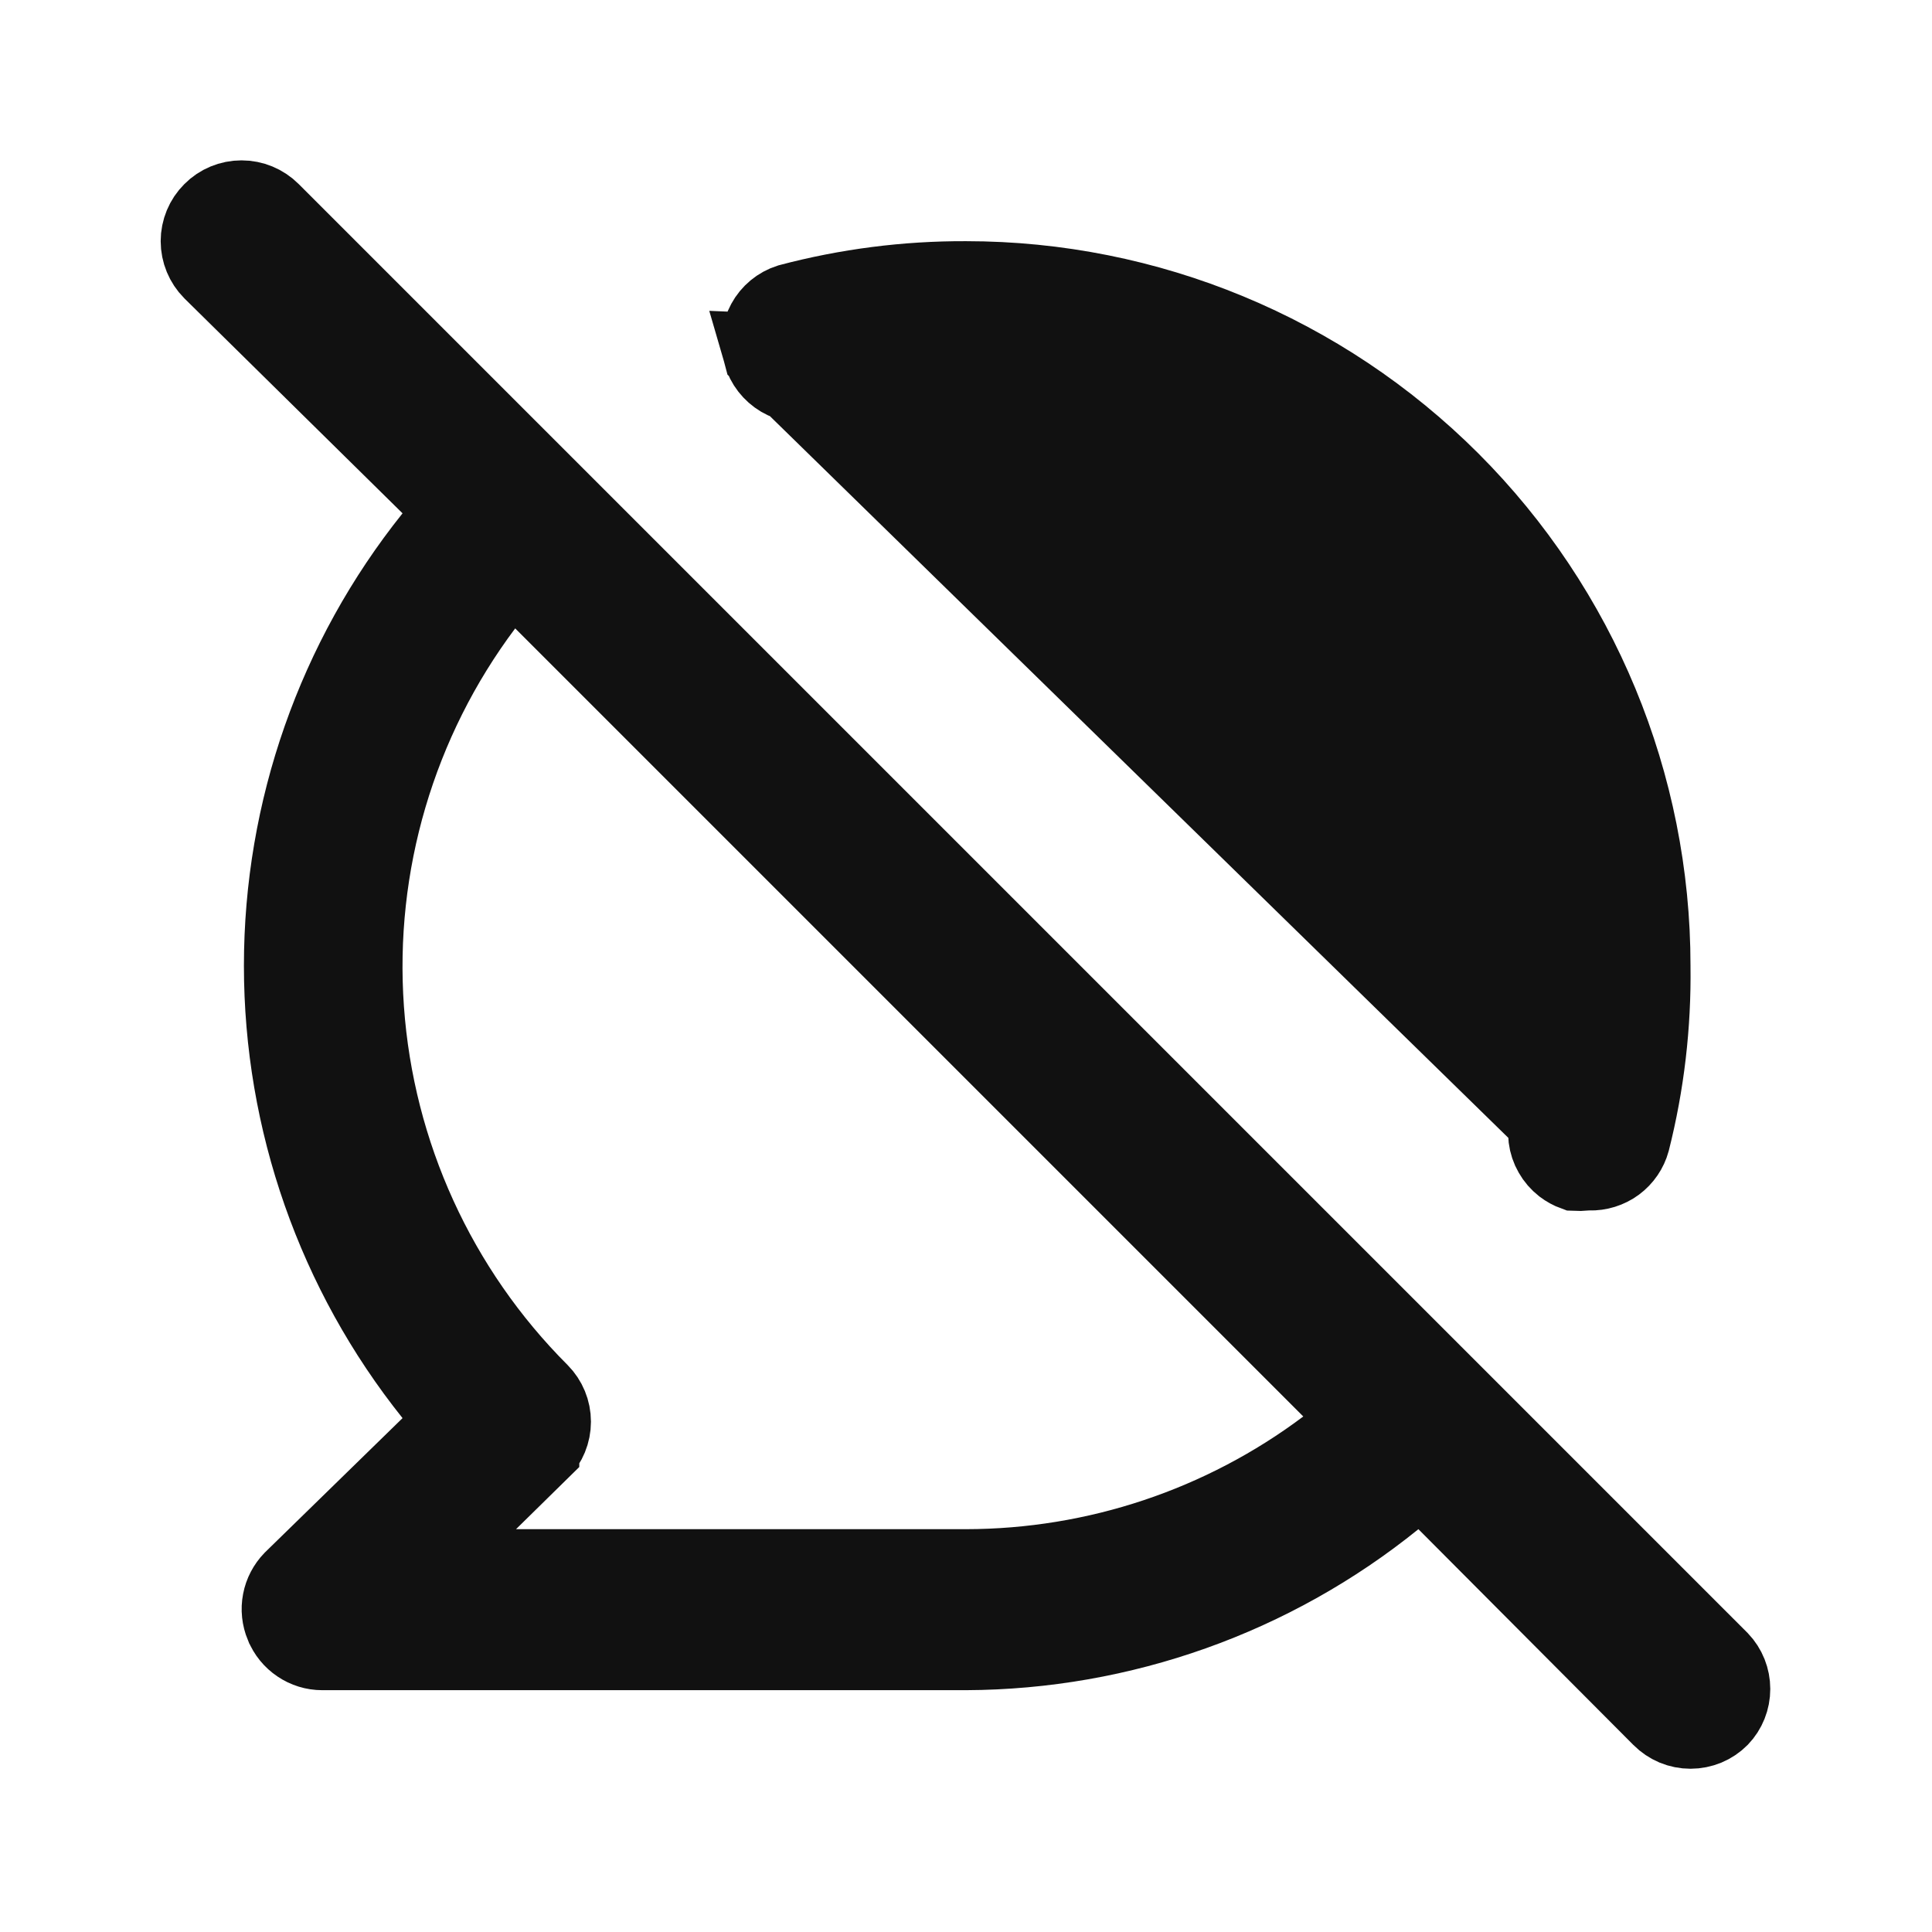 <svg width="24" height="24" viewBox="0 0 24 24" fill="none" xmlns="http://www.w3.org/2000/svg">
<path d="M19.252 13.939L19.252 13.939C19.235 14.002 19.23 14.069 19.238 14.134C19.246 14.199 19.267 14.262 19.3 14.319C19.332 14.376 19.376 14.426 19.428 14.467C19.47 14.499 19.517 14.525 19.567 14.543C19.602 14.545 19.638 14.543 19.674 14.54L19.71 14.535L19.747 14.537C19.86 14.54 19.971 14.506 20.062 14.439C20.152 14.372 20.217 14.277 20.246 14.17C20.425 13.462 20.51 12.733 20.5 12.003L20.5 11.996H20.5C20.5 9.742 19.605 7.58 18.011 5.986C16.416 4.392 14.255 3.496 12 3.496H11.998C11.259 3.493 10.523 3.588 9.809 3.777C9.687 3.816 9.584 3.901 9.523 4.014C9.46 4.129 9.445 4.264 9.481 4.389L19.252 13.939ZM19.252 13.939L19.254 13.932M19.252 13.939L19.254 13.932M19.254 13.932C19.419 13.3 19.502 12.649 19.5 11.996C19.5 10.007 18.71 8.099 17.303 6.693C15.897 5.287 13.99 4.496 12.001 4.496M19.254 13.932L12.001 4.496M12.001 4.496C11.35 4.495 10.701 4.577 10.071 4.741C9.948 4.768 9.818 4.748 9.709 4.684C9.598 4.618 9.516 4.513 9.481 4.39L12.001 4.496ZM5.391 6.689L5.672 6.336L5.351 6.02L2.643 3.352C2.549 3.257 2.496 3.129 2.496 2.996C2.496 2.863 2.549 2.734 2.644 2.64C2.738 2.545 2.866 2.492 3 2.492C3.134 2.492 3.262 2.545 3.357 2.64L21.353 20.636C21.442 20.729 21.491 20.853 21.491 20.981C21.491 21.11 21.442 21.233 21.353 21.326C21.307 21.372 21.252 21.409 21.192 21.434C21.131 21.459 21.066 21.472 21 21.472C20.934 21.472 20.869 21.459 20.808 21.434C20.747 21.408 20.692 21.371 20.645 21.324L20.644 21.323L17.974 18.643L17.656 18.324L17.306 18.607C15.803 19.822 13.931 20.488 11.999 20.496H4.002C3.903 20.496 3.807 20.466 3.726 20.411C3.644 20.356 3.58 20.278 3.543 20.186L3.543 20.186L3.541 20.183C3.503 20.091 3.492 19.991 3.511 19.894C3.529 19.798 3.576 19.71 3.643 19.64L5.35 17.974L5.673 17.658L5.391 17.304C4.186 15.797 3.53 13.925 3.53 11.996C3.53 10.067 4.186 8.195 5.391 6.689ZM6.059 18.64L5.19 19.496H6.41H12H12.001C13.62 19.494 15.195 18.968 16.49 17.996L16.951 17.65L16.544 17.243L6.754 7.453L6.346 7.045L6 7.506C4.917 8.951 4.391 10.737 4.519 12.538C4.647 14.339 5.42 16.033 6.696 17.309C6.789 17.403 6.841 17.529 6.841 17.661C6.841 17.793 6.789 17.919 6.697 18.012C6.697 18.013 6.696 18.013 6.696 18.014L6.059 18.64Z" fill="#111111" stroke="#111111"/>
</svg>
